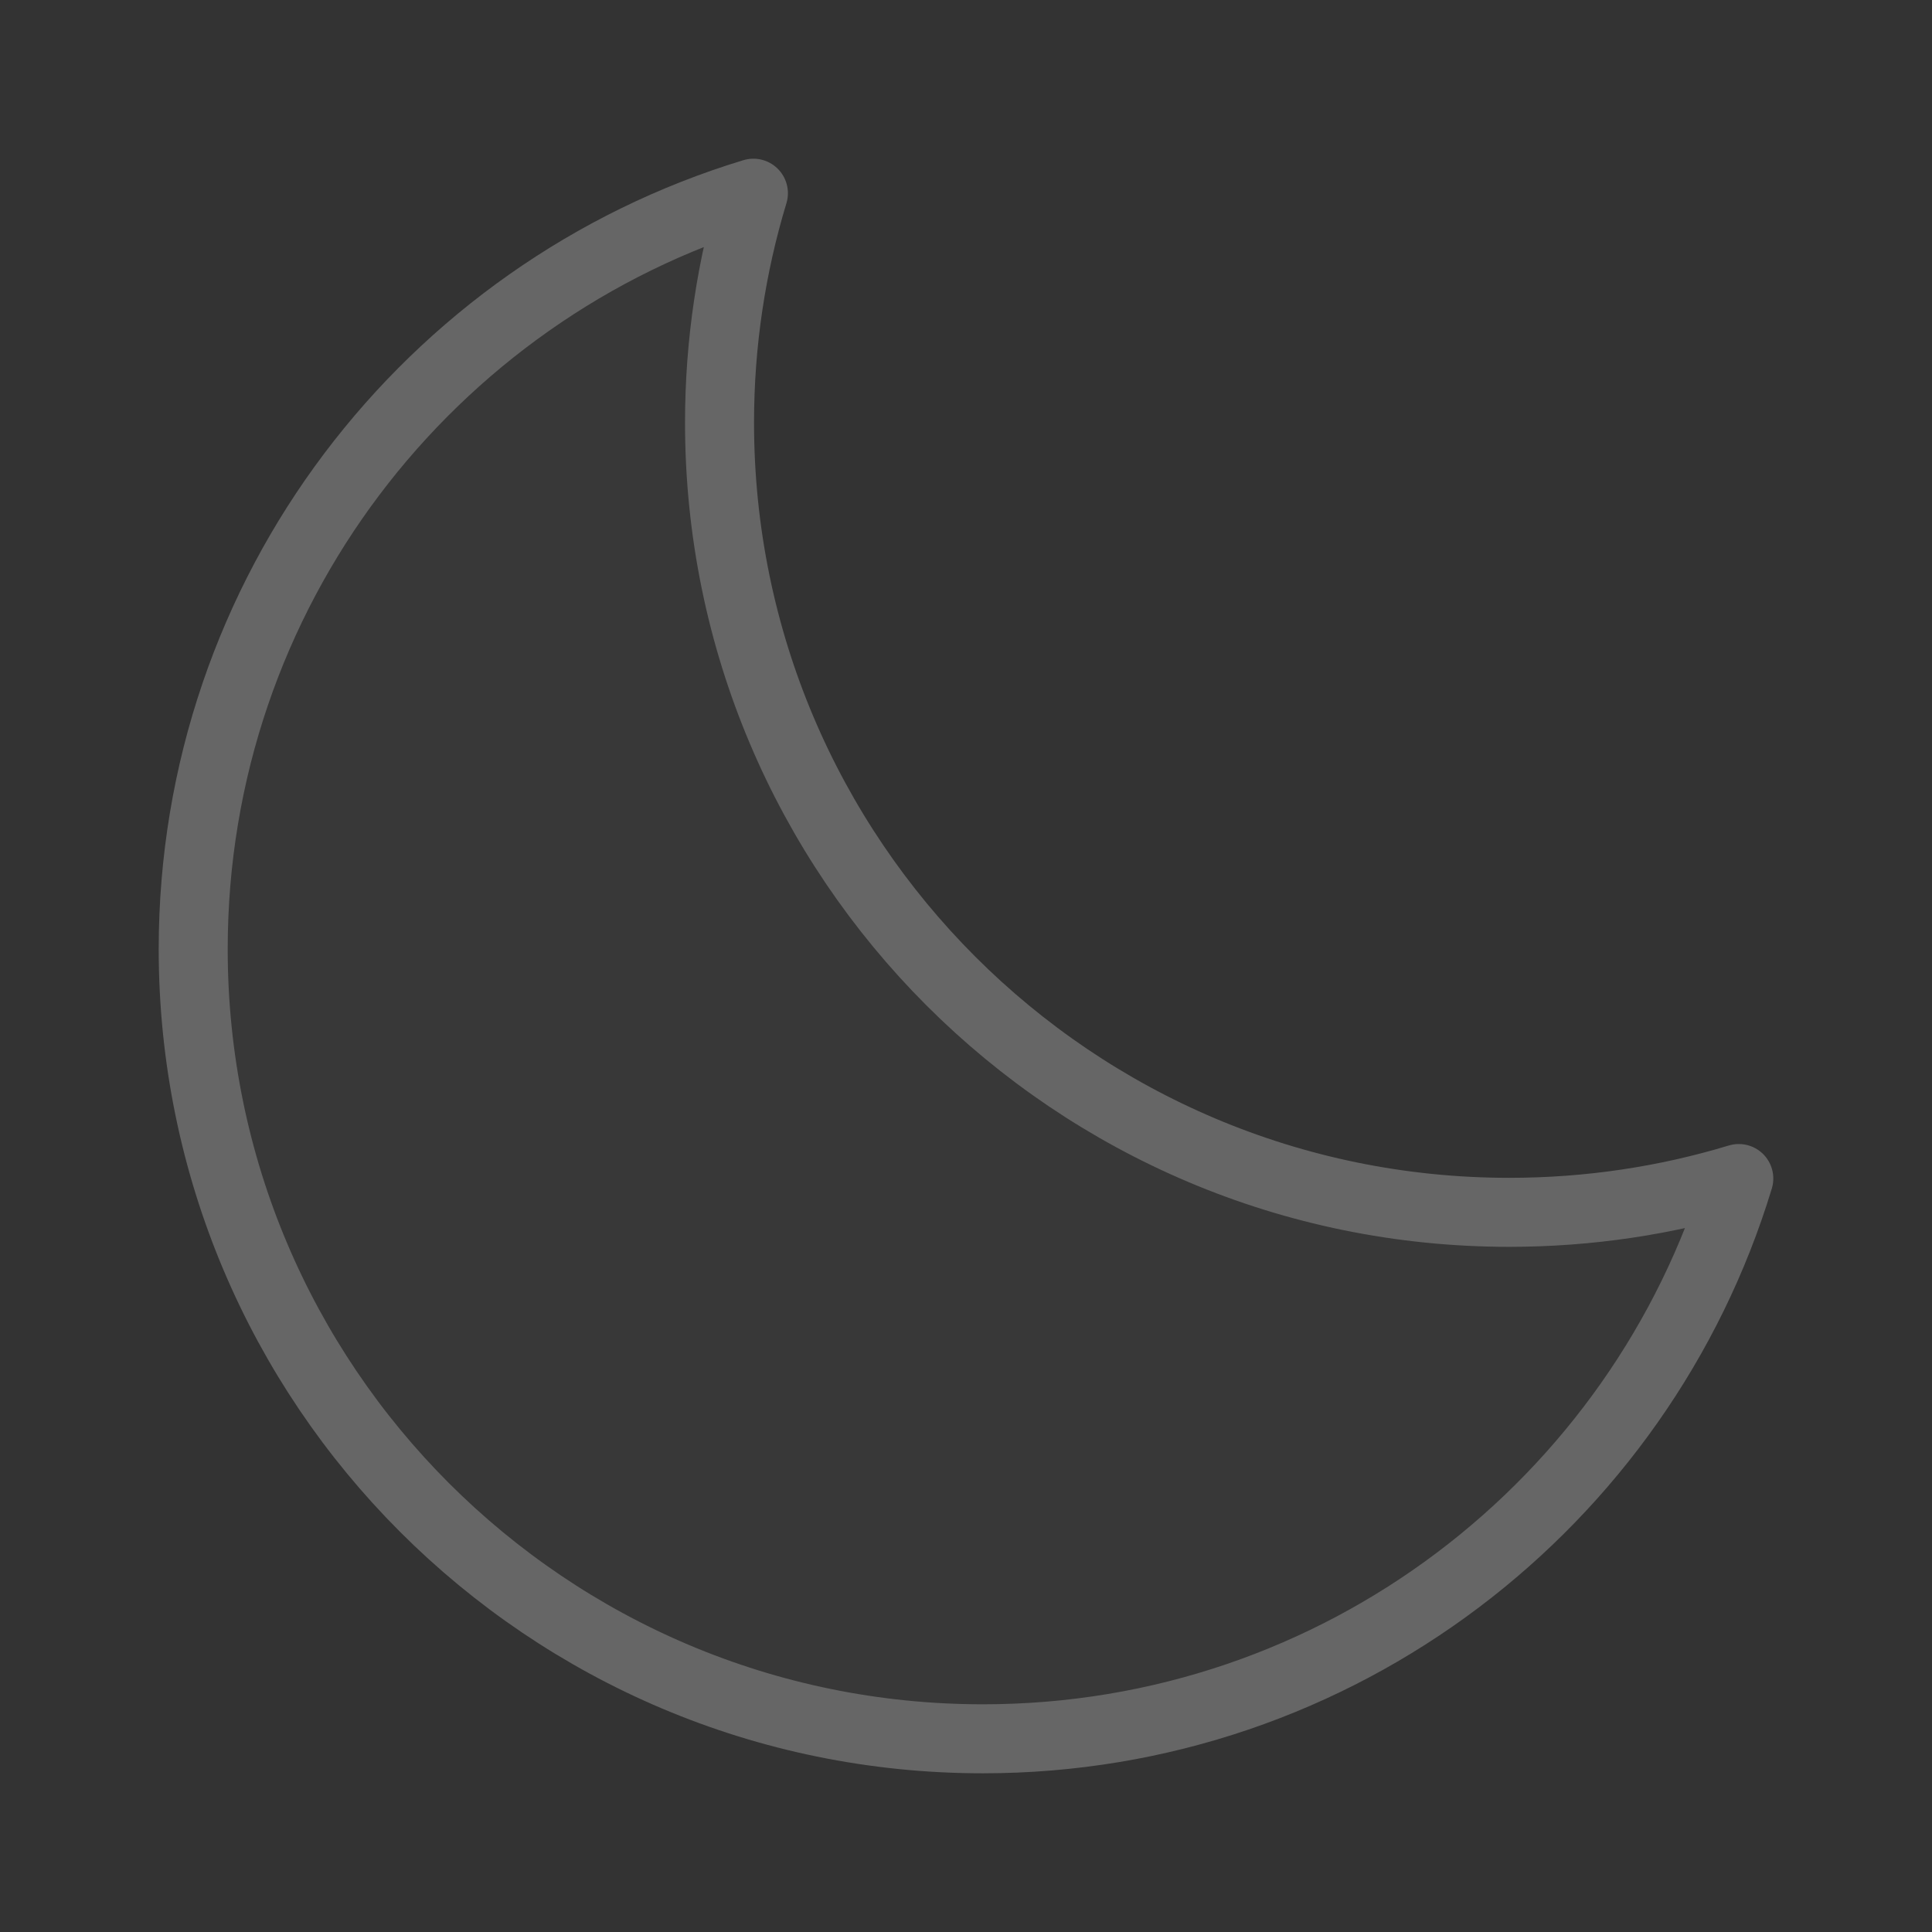 <svg width="28" height="28" viewBox="0 0 28 28" fill="none" xmlns="http://www.w3.org/2000/svg">
<rect x="0" y="0" width="28" height="28" fill="#333333" stroke="none"/>
<g opacity="0.25">
<path d="M25.2 17.08C24.147 17.399 23.03 17.57 21.873 17.57C15.553 17.57 10.428 12.446 10.428 6.125C10.428 4.969 10.6 3.852 10.919 2.8C6.22 4.225 2.8 8.59 2.8 13.755C2.8 20.076 7.924 25.2 14.245 25.2C19.41 25.2 23.775 21.779 25.2 17.08Z" fill="white" fill-opacity="0.1" stroke="white" stroke-linejoin="round"/>
</g>
</svg>

